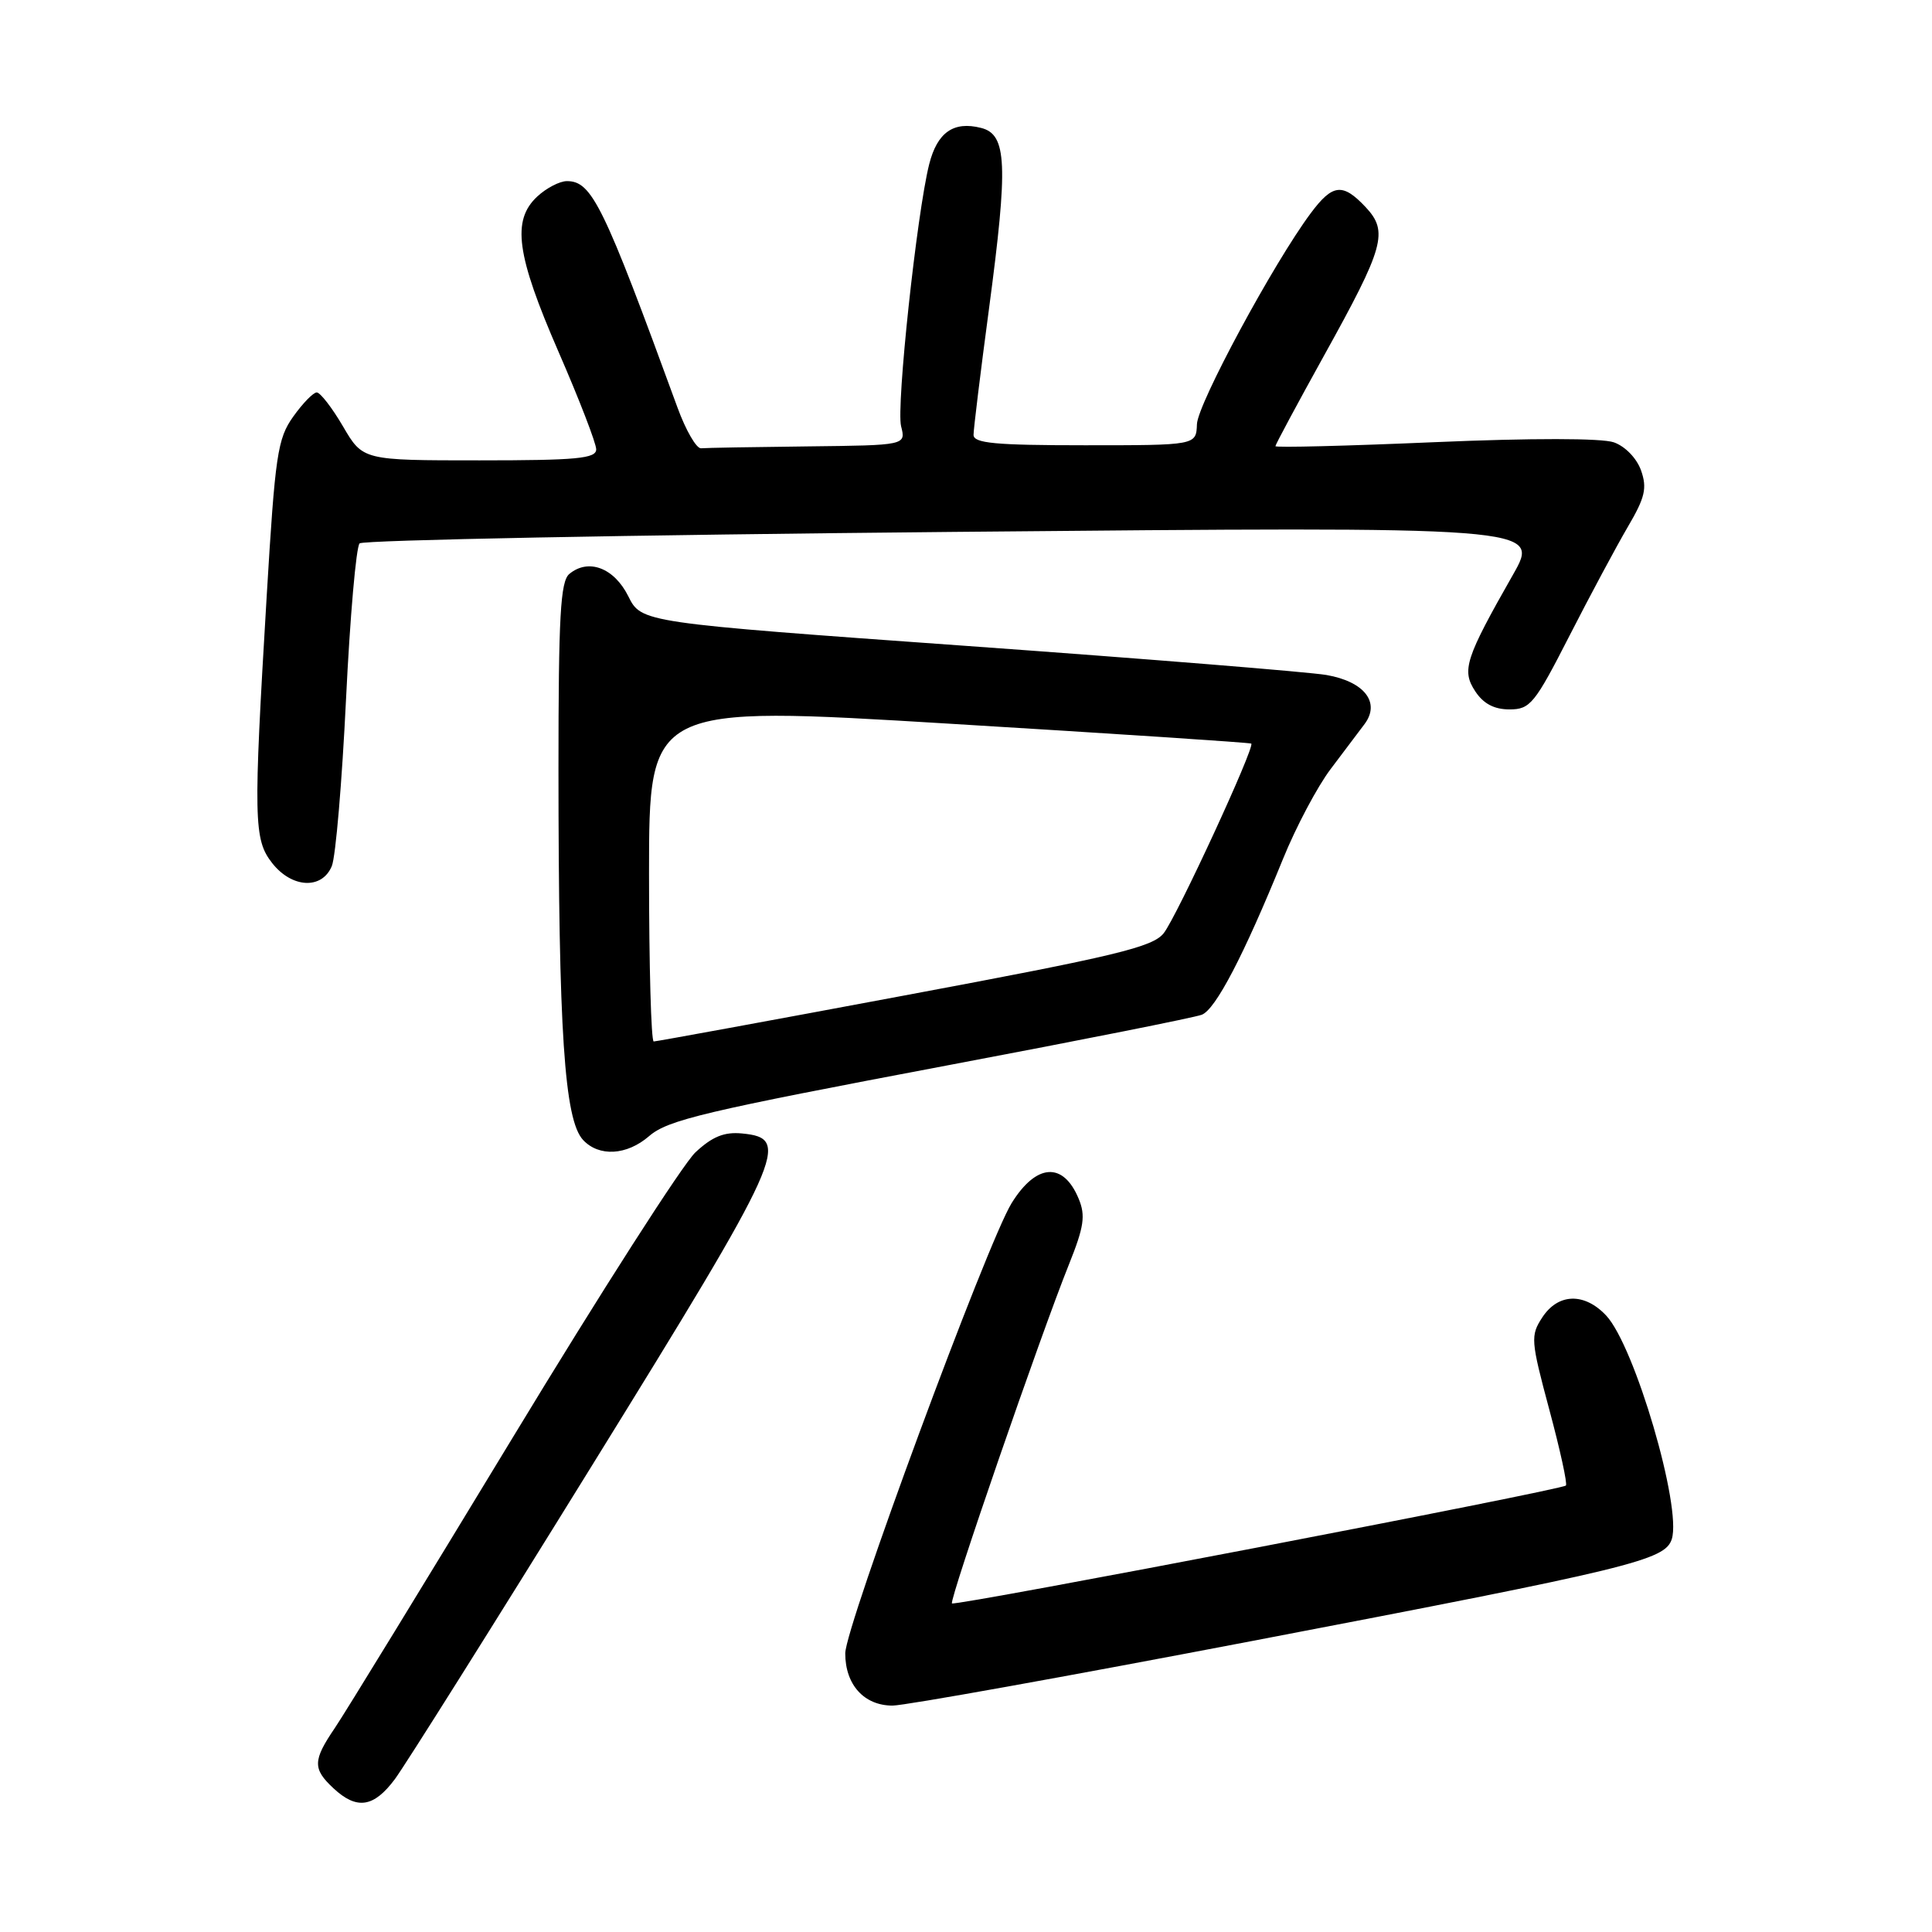 <?xml version="1.0" encoding="UTF-8" standalone="no"?>
<!DOCTYPE svg PUBLIC "-//W3C//DTD SVG 1.1//EN" "http://www.w3.org/Graphics/SVG/1.1/DTD/svg11.dtd" >
<svg xmlns="http://www.w3.org/2000/svg" xmlns:xlink="http://www.w3.org/1999/xlink" version="1.1" viewBox="0 0 256 256">
 <g >
 <path fill="currentColor"
d=" M 52.32 235.75 C 53.65 233.96 65.41 215.27 78.43 194.21 C 103.95 152.96 104.91 150.83 98.33 150.19 C 95.97 149.96 94.39 150.60 92.15 152.69 C 90.49 154.24 79.59 171.25 67.93 190.50 C 56.26 209.75 45.66 227.07 44.36 228.98 C 41.44 233.28 41.42 234.38 44.19 236.96 C 47.28 239.84 49.52 239.50 52.32 235.75 Z  M 165.86 217.45 C 216.27 207.80 220.63 206.74 221.52 203.94 C 222.87 199.69 216.60 178.33 212.82 174.31 C 209.94 171.25 206.47 171.35 204.37 174.55 C 202.78 176.98 202.83 177.60 205.29 186.78 C 206.72 192.09 207.71 196.62 207.49 196.84 C 206.89 197.44 126.56 212.86 126.14 212.46 C 125.74 212.08 137.89 176.87 141.65 167.52 C 143.64 162.56 143.86 161.07 142.93 158.84 C 140.89 153.91 137.31 154.15 134.04 159.43 C 130.79 164.70 112.00 215.54 112.00 219.08 C 112.00 223.24 114.50 226.00 118.27 226.00 C 119.89 226.00 141.31 222.15 165.86 217.45 Z  M 86.00 150.55 C 88.50 148.39 93.21 147.28 126.00 141.08 C 143.32 137.81 158.28 134.83 159.24 134.46 C 161.07 133.76 164.80 126.61 170.01 113.80 C 171.73 109.56 174.57 104.21 176.32 101.90 C 178.07 99.59 180.10 96.90 180.82 95.93 C 182.94 93.08 180.78 90.31 175.76 89.44 C 173.42 89.04 152.04 87.31 128.25 85.60 C 84.99 82.50 84.99 82.50 83.25 79.00 C 81.37 75.24 77.97 73.95 75.44 76.05 C 74.26 77.03 74.00 81.61 74.00 101.87 C 74.01 136.72 74.78 148.39 77.26 151.05 C 79.37 153.31 83.05 153.10 86.00 150.55 Z  M 43.97 114.75 C 44.48 113.51 45.32 103.57 45.85 92.65 C 46.38 81.73 47.19 72.44 47.65 72.00 C 48.12 71.56 83.51 70.88 126.31 70.48 C 204.11 69.76 204.11 69.76 200.49 76.13 C 194.16 87.25 193.65 88.82 195.47 91.59 C 196.55 93.24 197.98 94.00 200.01 94.00 C 202.76 94.00 203.35 93.27 207.96 84.25 C 210.70 78.89 214.18 72.40 215.69 69.82 C 217.98 65.93 218.27 64.68 217.45 62.34 C 216.88 60.73 215.35 59.14 213.84 58.61 C 212.24 58.05 202.97 58.04 190.10 58.59 C 178.49 59.09 169.00 59.33 169.00 59.12 C 169.00 58.91 171.90 53.51 175.44 47.12 C 183.44 32.70 184.00 30.70 180.95 27.44 C 177.91 24.21 176.58 24.36 173.68 28.25 C 168.76 34.85 158.69 53.52 158.60 56.21 C 158.50 59.00 158.50 59.00 143.75 59.00 C 131.86 59.00 129.00 58.73 129.00 57.62 C 129.00 56.86 129.92 49.33 131.05 40.89 C 133.60 21.75 133.43 17.81 130.00 16.95 C 126.35 16.02 124.19 17.54 123.12 21.77 C 121.49 28.24 118.74 53.84 119.40 56.48 C 120.04 59.00 120.04 59.00 107.02 59.15 C 99.86 59.23 93.50 59.34 92.89 59.40 C 92.28 59.45 90.87 57.02 89.77 54.00 C 79.95 27.12 78.43 24.00 75.12 24.00 C 74.16 24.00 72.39 24.92 71.19 26.04 C 67.79 29.20 68.42 33.77 74.00 46.60 C 76.75 52.91 79.00 58.74 79.00 59.54 C 79.00 60.76 76.43 61.00 63.54 61.00 C 48.08 61.00 48.08 61.00 45.45 56.50 C 44.00 54.02 42.43 52.00 41.97 52.00 C 41.51 52.00 40.11 53.44 38.85 55.21 C 36.77 58.13 36.46 60.26 35.34 78.96 C 33.56 108.73 33.61 111.23 36.07 114.37 C 38.69 117.70 42.68 117.89 43.97 114.75 Z  M 86.00 115.74 C 86.00 93.48 86.00 93.48 125.75 95.89 C 147.61 97.21 165.63 98.40 165.80 98.53 C 166.33 98.94 155.94 121.44 154.20 123.65 C 152.74 125.50 147.92 126.66 119.87 131.90 C 101.93 135.26 86.97 138.00 86.62 138.00 C 86.28 138.00 86.00 127.98 86.00 115.74 Z "/>
</g>
</svg>